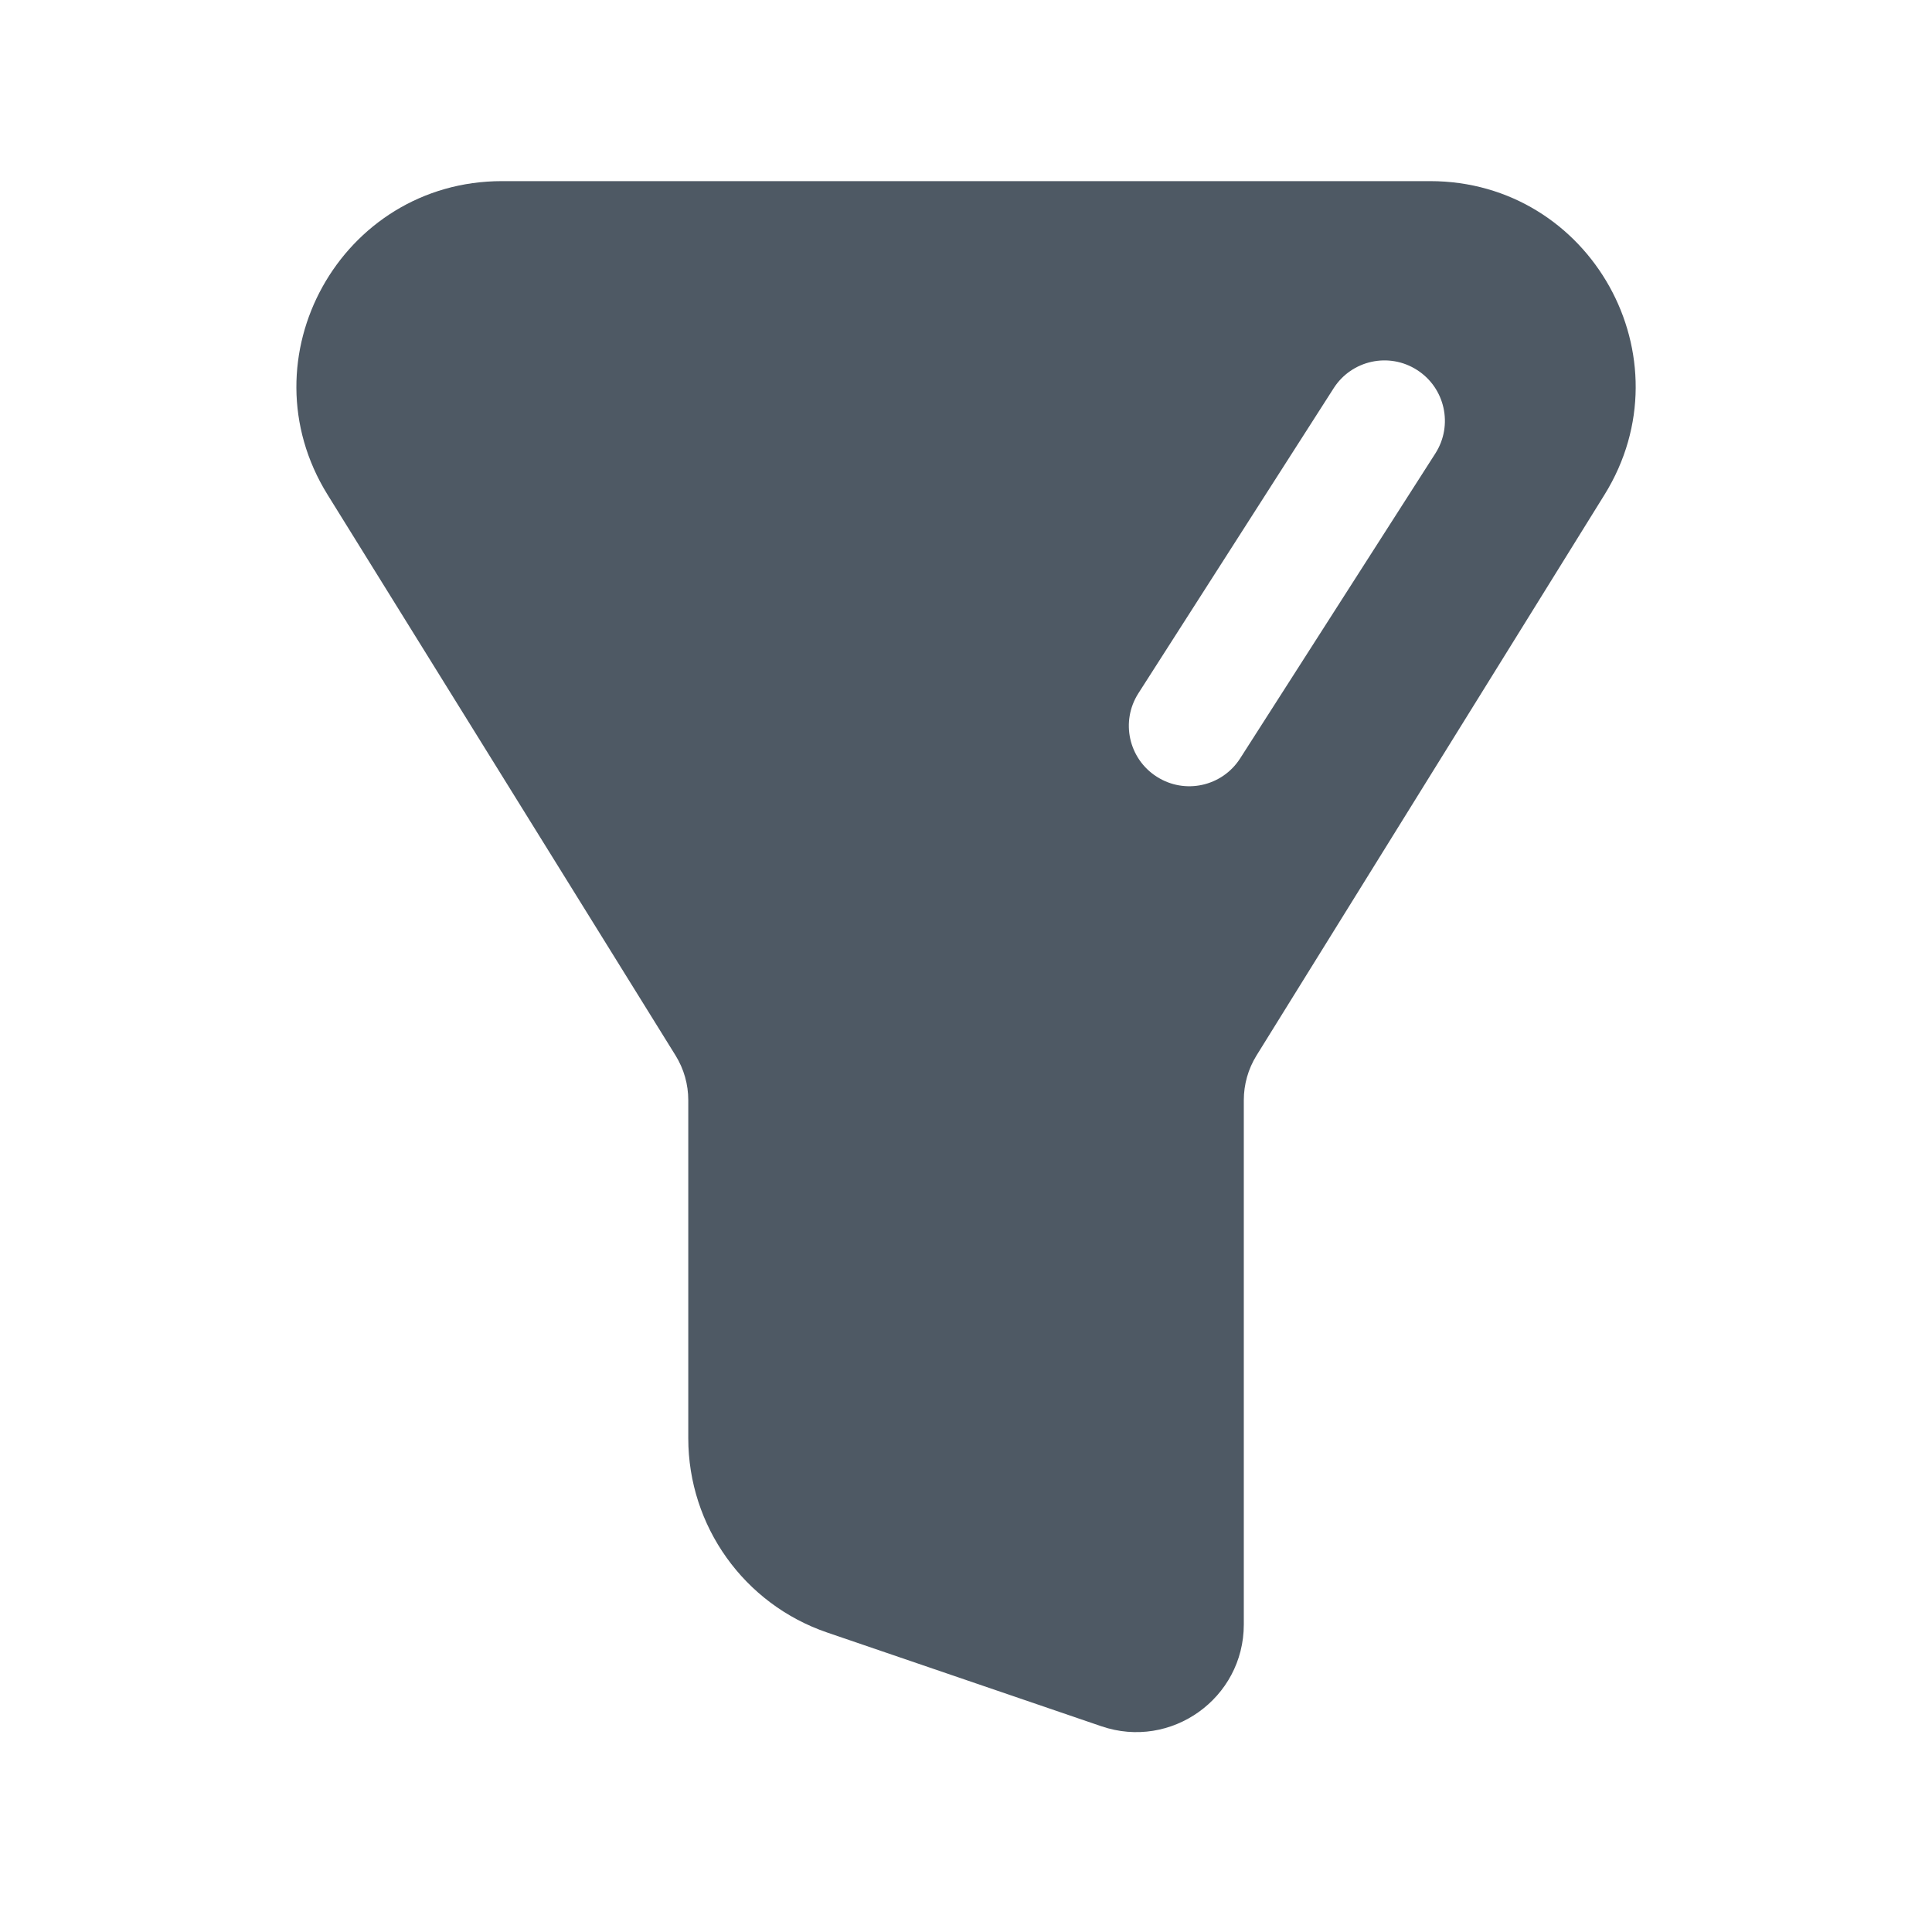 <svg width="24" height="24" viewBox="0 0 24 24" fill="none" xmlns="http://www.w3.org/2000/svg">
<path d="M17.765 2.25C19.764 2.25 20.986 4.446 19.932 6.145L15.608 13.113C15.505 13.28 15.451 13.471 15.451 13.667V20.18C15.451 21.096 14.548 21.741 13.681 21.444L10.276 20.28C9.244 19.928 8.55 18.957 8.55 17.867V13.667C8.55 13.471 8.496 13.28 8.393 13.113L4.069 6.145C3.015 4.446 4.237 2.25 6.236 2.25H17.765ZM17.603 4.596C17.254 4.372 16.79 4.474 16.567 4.823L14.141 8.613C13.918 8.962 14.02 9.425 14.369 9.648C14.717 9.872 15.181 9.771 15.405 9.422L17.831 5.632C18.054 5.283 17.952 4.819 17.603 4.596Z" fill="#4E5964"/>
</svg>
